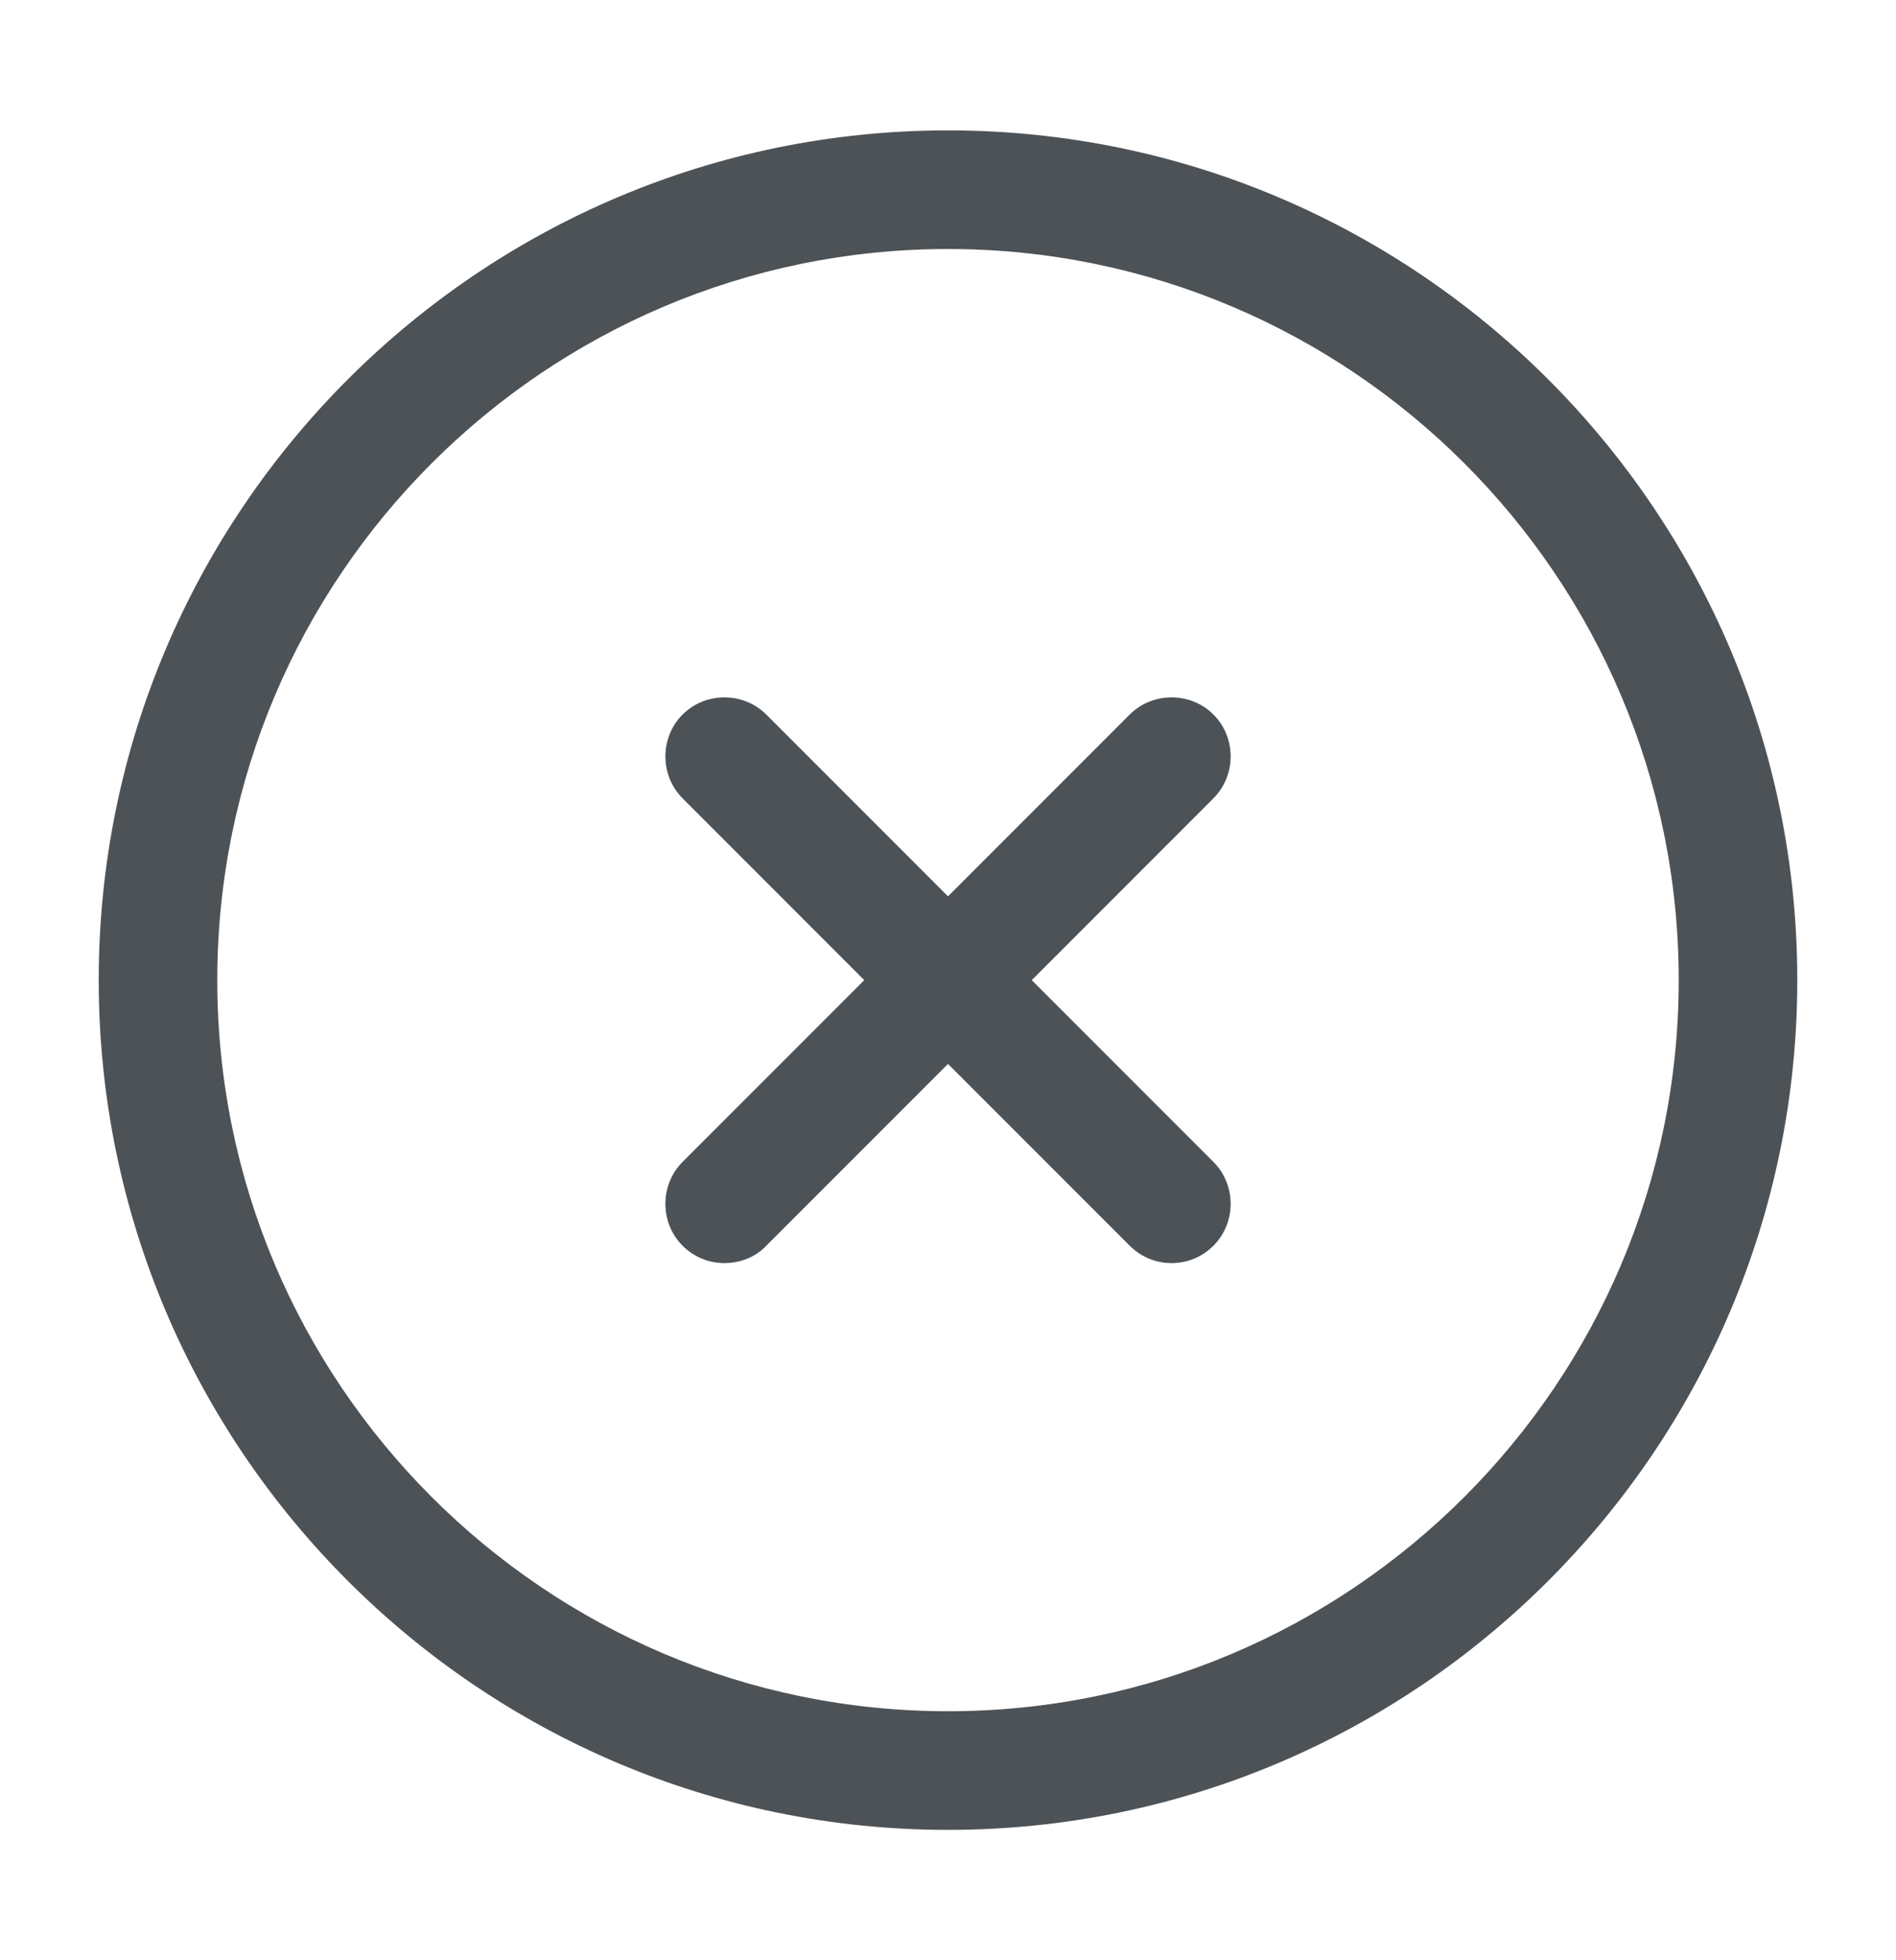 <svg width="30" height="31" viewBox="0 0 30 31" fill="none" xmlns="http://www.w3.org/2000/svg">
<g id="vuesax/outline/close-circle">
<g id="vuesax/outline/close-circle_2">
<g id="close-circle">
<path id="Vector" d="M15 28.938C7.588 28.938 1.562 22.913 1.562 15.5C1.562 8.088 7.588 2.062 15 2.062C22.413 2.062 28.438 8.088 28.438 15.5C28.438 22.913 22.413 28.938 15 28.938ZM15 3.938C8.625 3.938 3.438 9.125 3.438 15.5C3.438 21.875 8.625 27.062 15 27.062C21.375 27.062 26.562 21.875 26.562 15.5C26.562 9.125 21.375 3.938 15 3.938Z" fill="#4D5256"/>
<path id="Vector_2" d="M11.463 19.975C11.225 19.975 10.988 19.887 10.8 19.7C10.438 19.337 10.438 18.738 10.8 18.375L17.875 11.3C18.238 10.938 18.838 10.938 19.2 11.3C19.563 11.662 19.563 12.262 19.2 12.625L12.125 19.7C11.95 19.887 11.7 19.975 11.463 19.975Z" fill="#4D5256"/>
<path id="Vector_3" d="M18.538 19.975C18.3 19.975 18.063 19.887 17.875 19.7L10.8 12.625C10.438 12.262 10.438 11.662 10.8 11.3C11.163 10.938 11.763 10.938 12.125 11.3L19.2 18.375C19.563 18.738 19.563 19.337 19.2 19.7C19.013 19.887 18.775 19.975 18.538 19.975Z" fill="#4D5256"/>
</g>
</g>
</g>
</svg>
